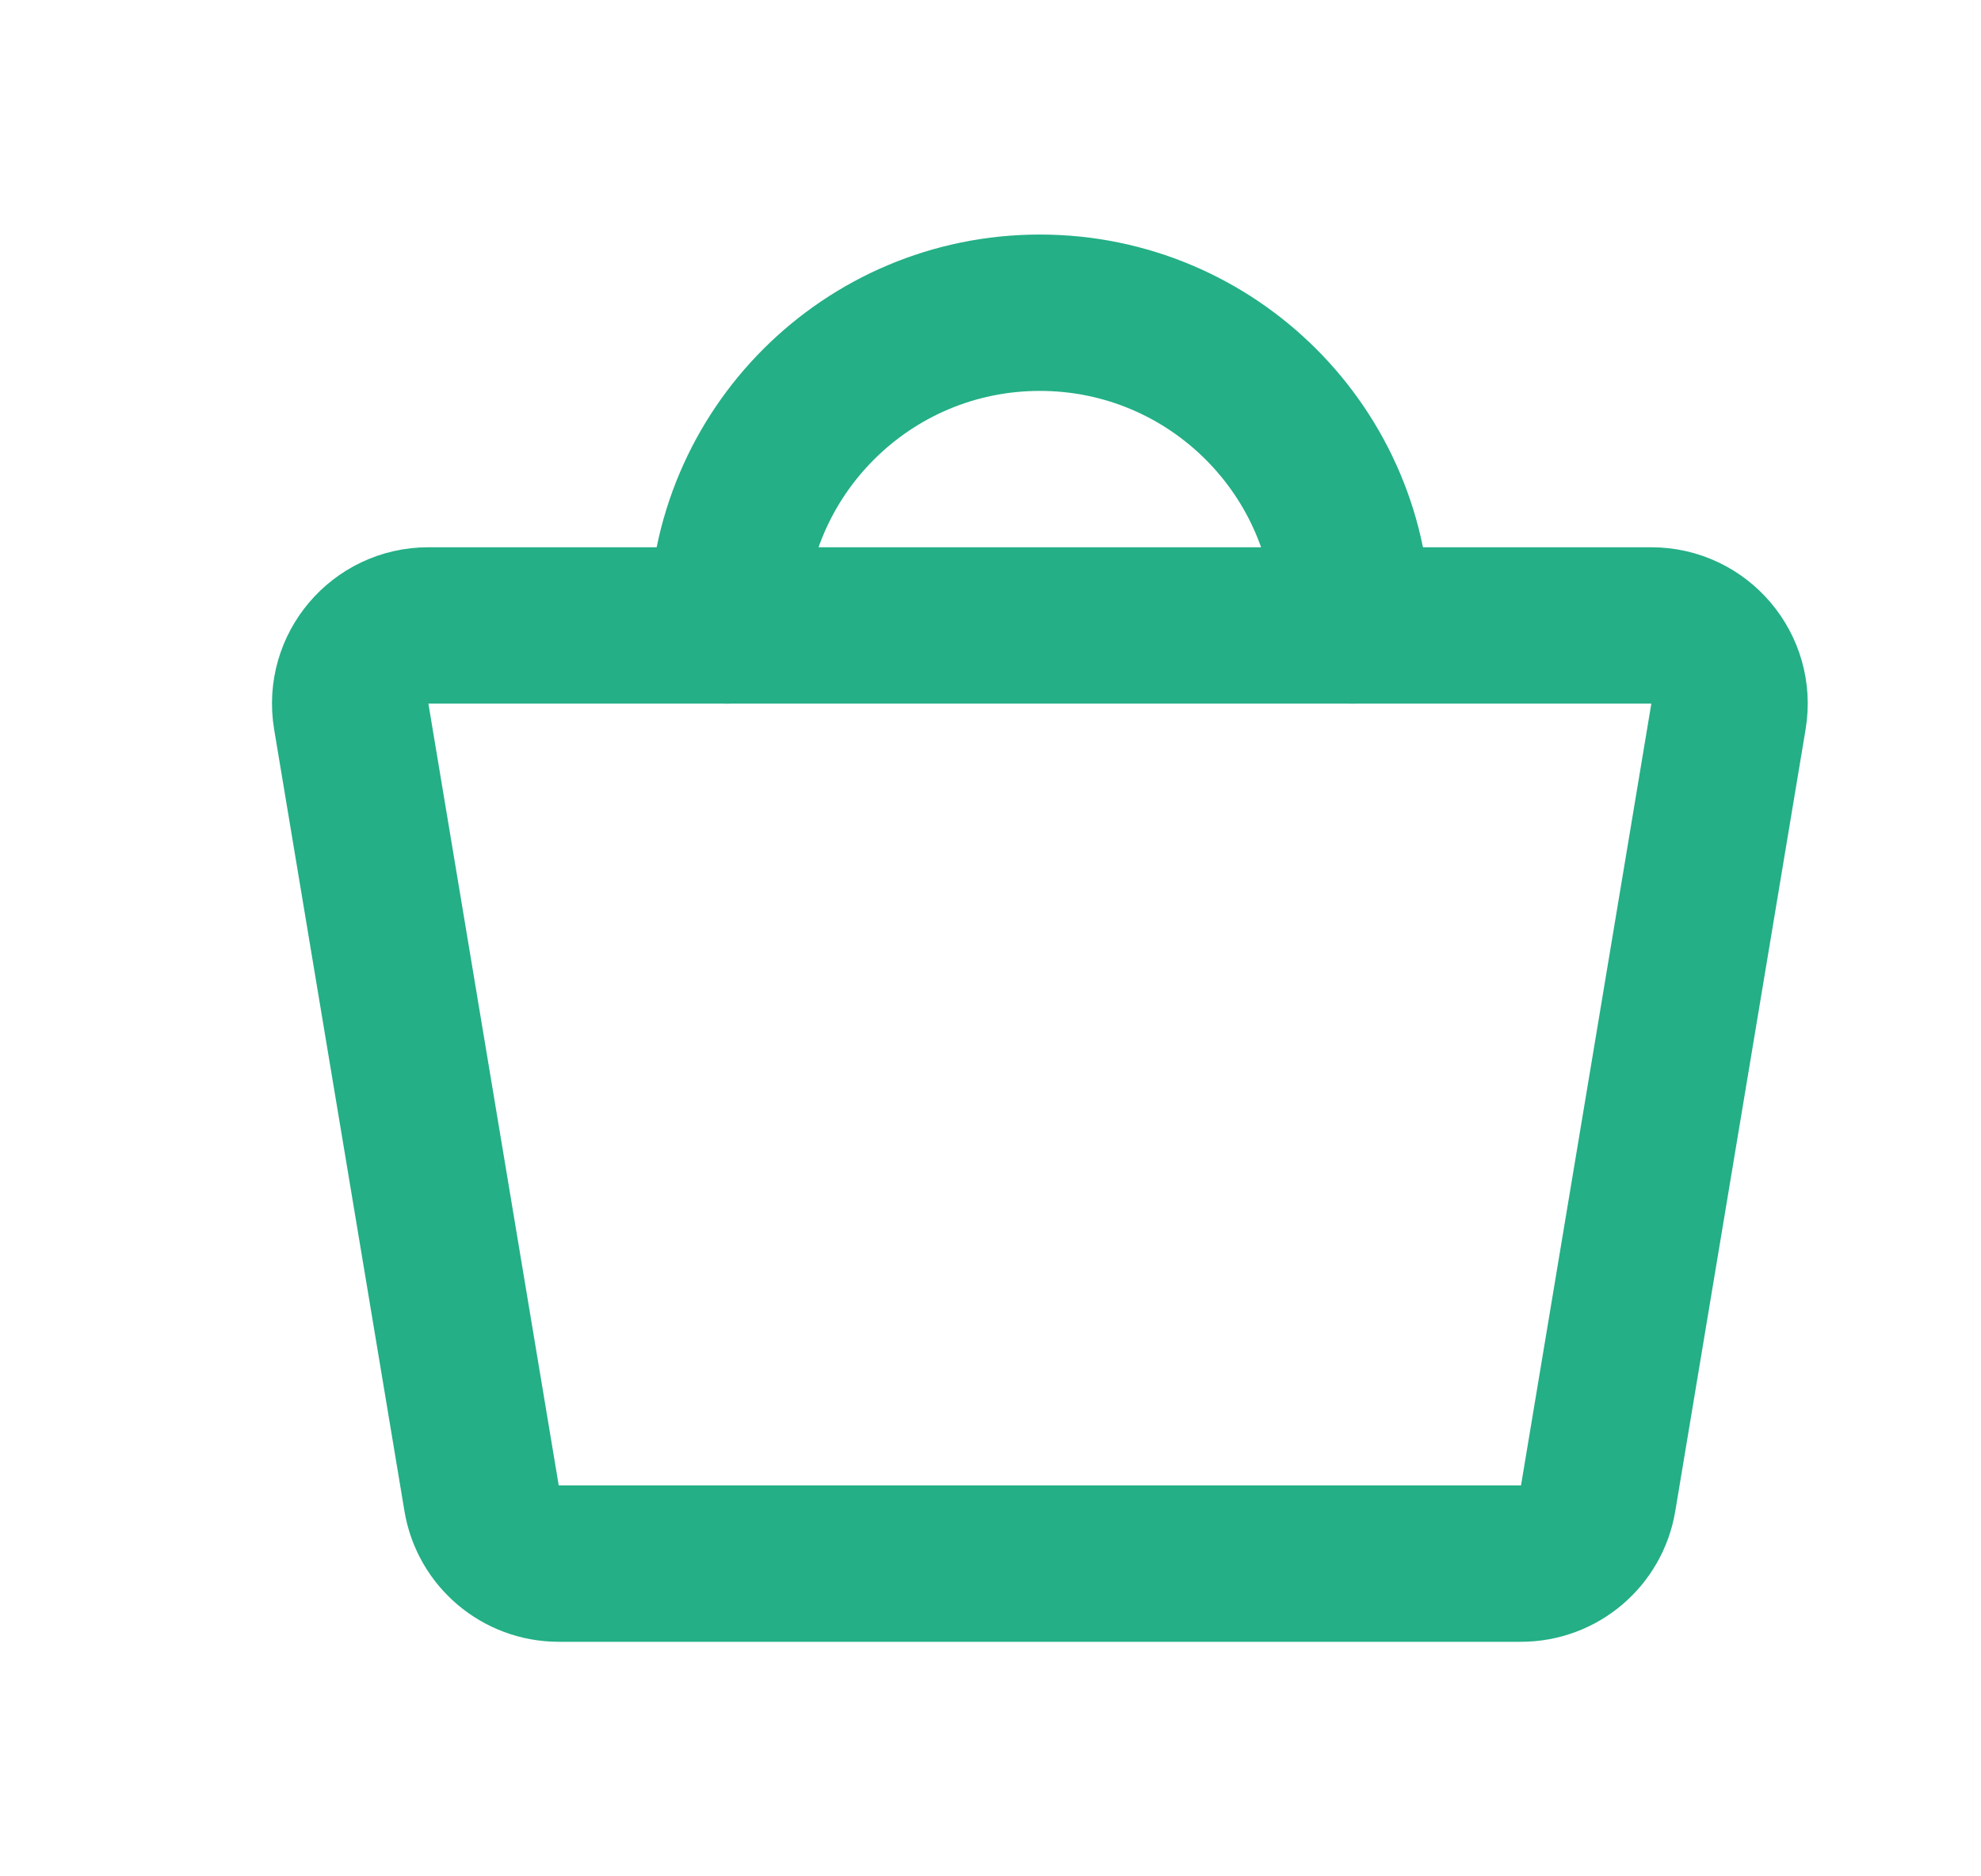 <svg width="19" height="18" viewBox="0 0 19 18" fill="none" xmlns="http://www.w3.org/2000/svg">
<path d="M15.838 6H4.109C3.645 6 3.293 6.416 3.369 6.873L4.619 14.373C4.679 14.735 4.992 15 5.359 15H14.588C14.955 15 15.268 14.735 15.328 14.373L16.578 6.873C16.654 6.416 16.301 6 15.838 6Z" stroke="#24AF86" stroke-width="1.5" stroke-linecap="round" stroke-linejoin="round"/>
<path d="M6.973 6C6.973 4.343 8.316 3 9.973 3C11.63 3 12.973 4.343 12.973 6" stroke="#24AF86" stroke-width="1.5" stroke-linecap="round" stroke-linejoin="round"/>
</svg>
